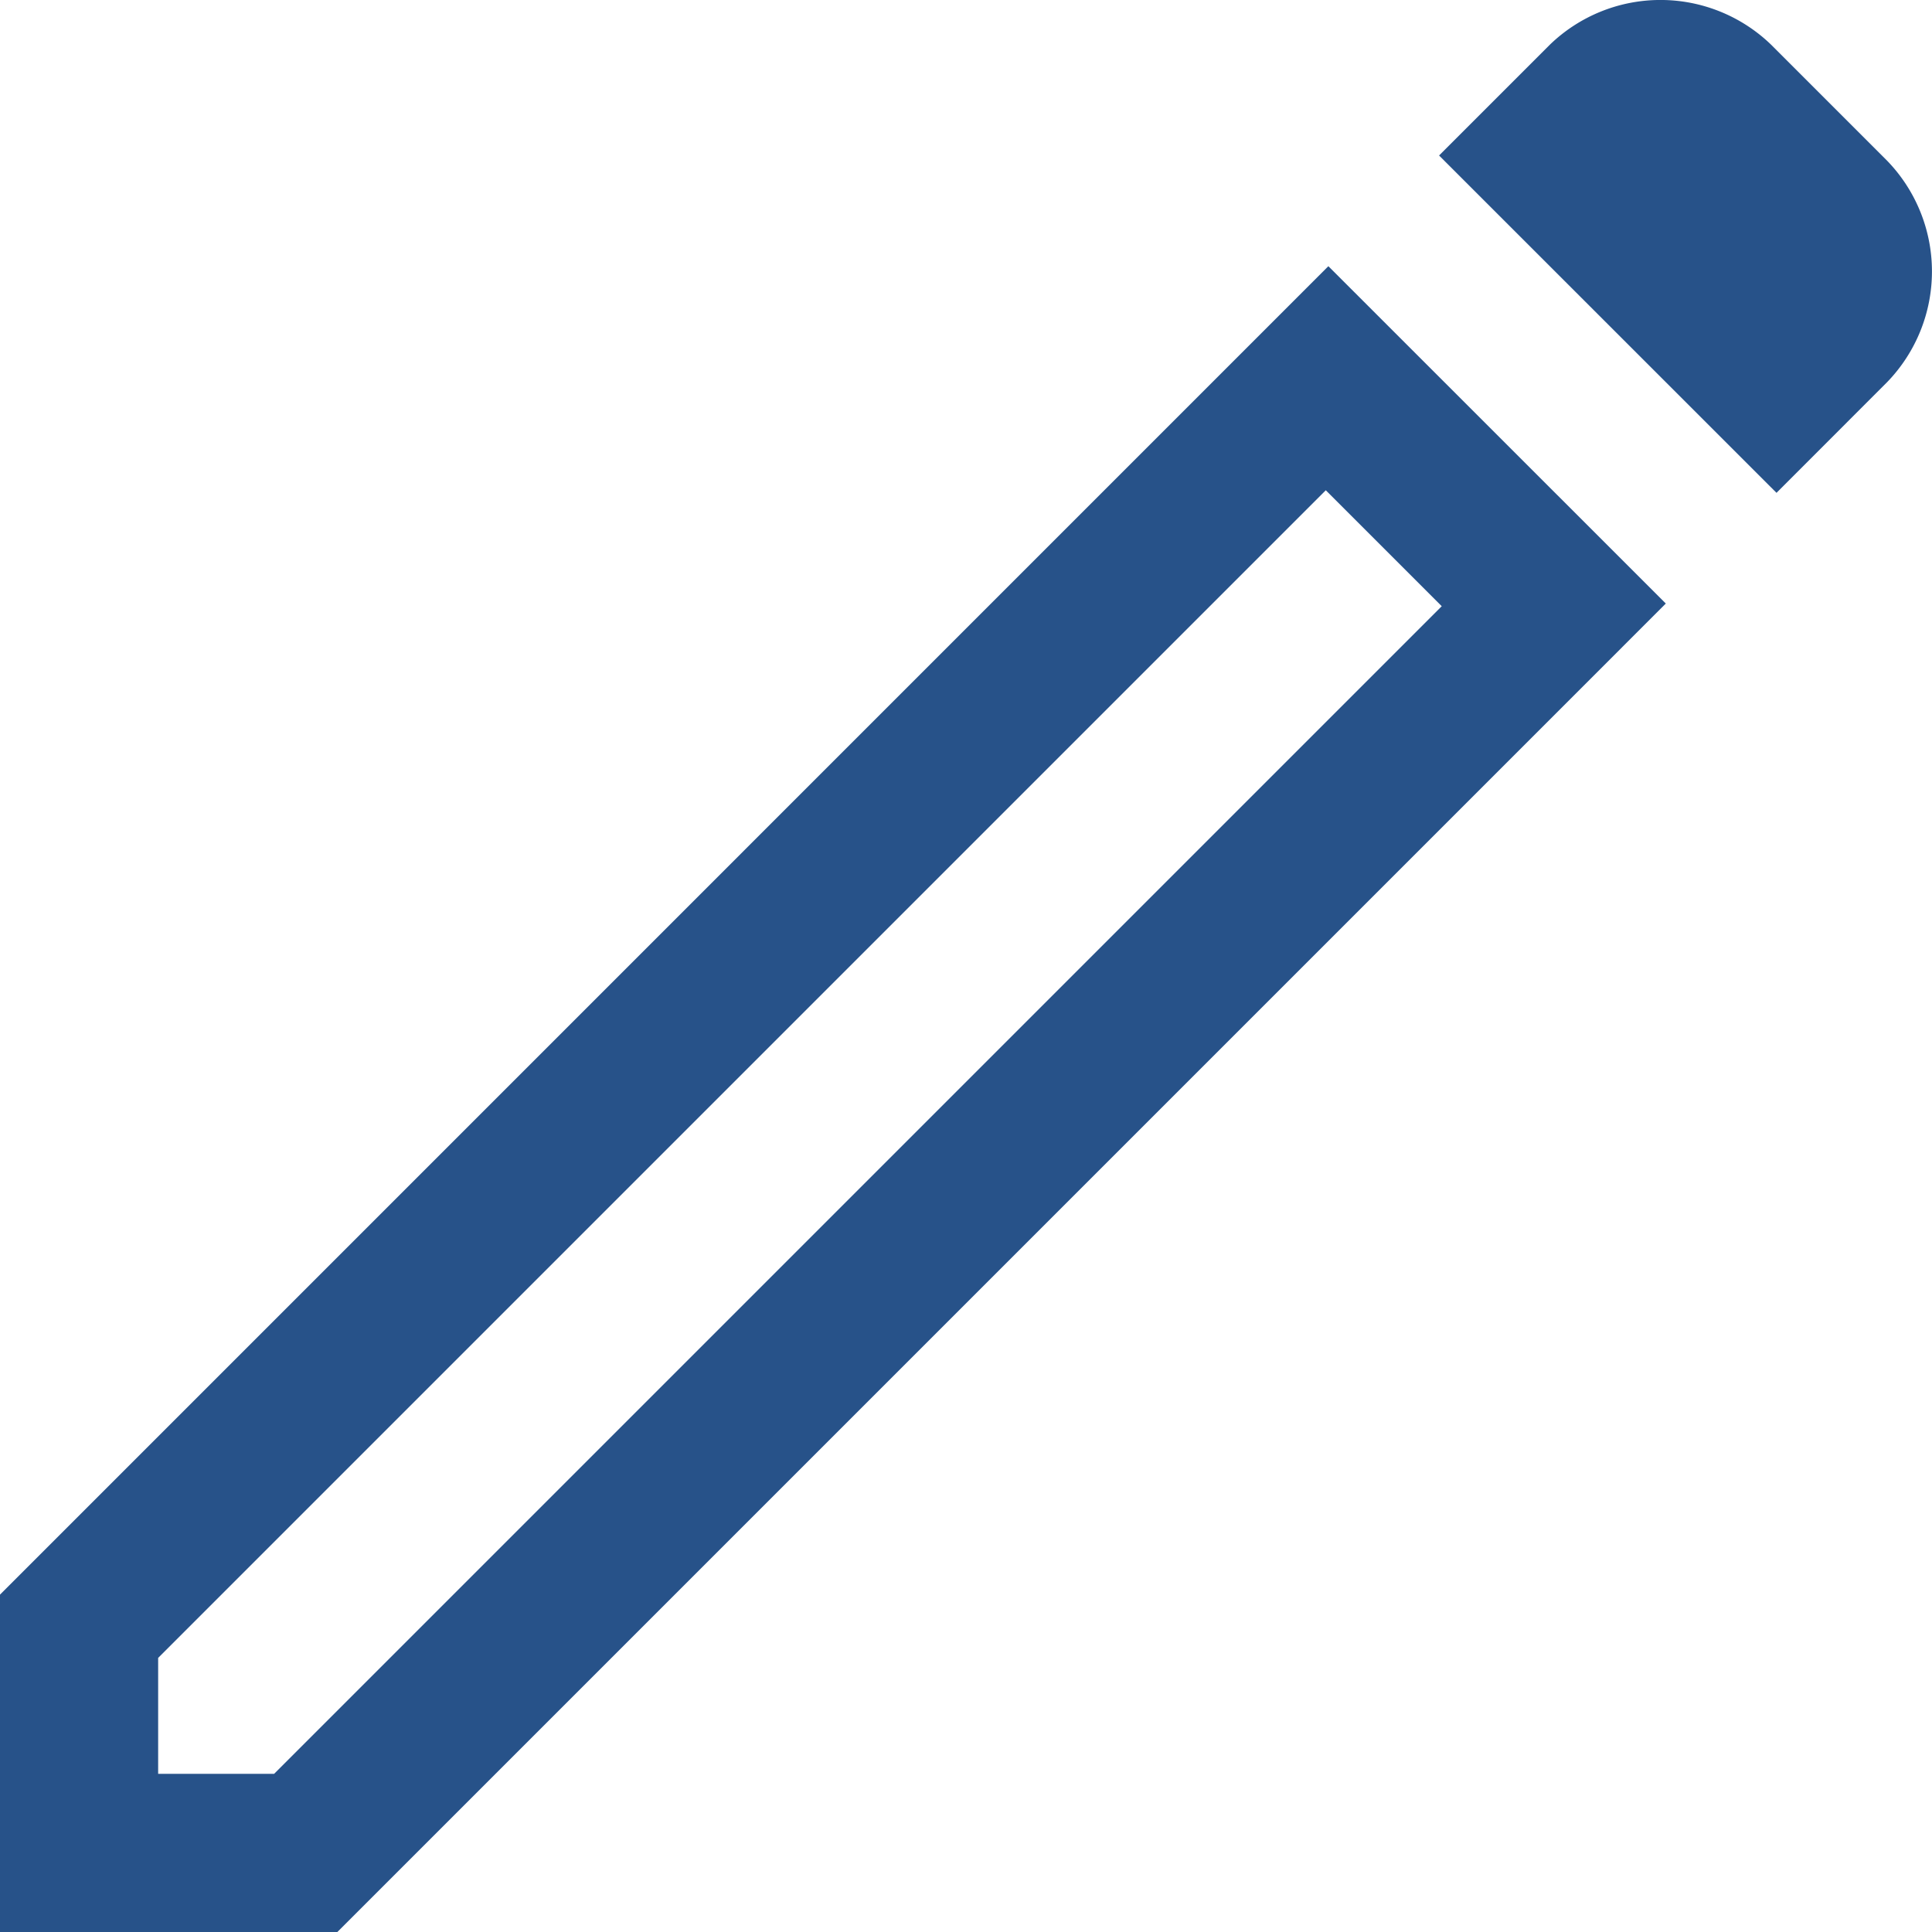 <svg xmlns="http://www.w3.org/2000/svg" width="23.211" height="23.211" viewBox="0 0 23.211 23.211">
  <path id="edit_FILL0_wght400_GRAD0_opsz48" d="M7.9,26.661H9.293L23.321,12.633,21.928,11.24,7.9,25.268Zm19.443-15.39L23.289,7.218l1.33-1.33a1.912,1.912,0,0,1,2.66,0l1.393,1.393a1.912,1.912,0,0,1,0,2.66Zm-1.33,1.33L10.053,28.561H6V24.508L21.959,8.548Zm-3.388-.665-.7-.7,1.393,1.393Z" transform="translate(-6 -5.35)" fill="#275289"/>
</svg>
